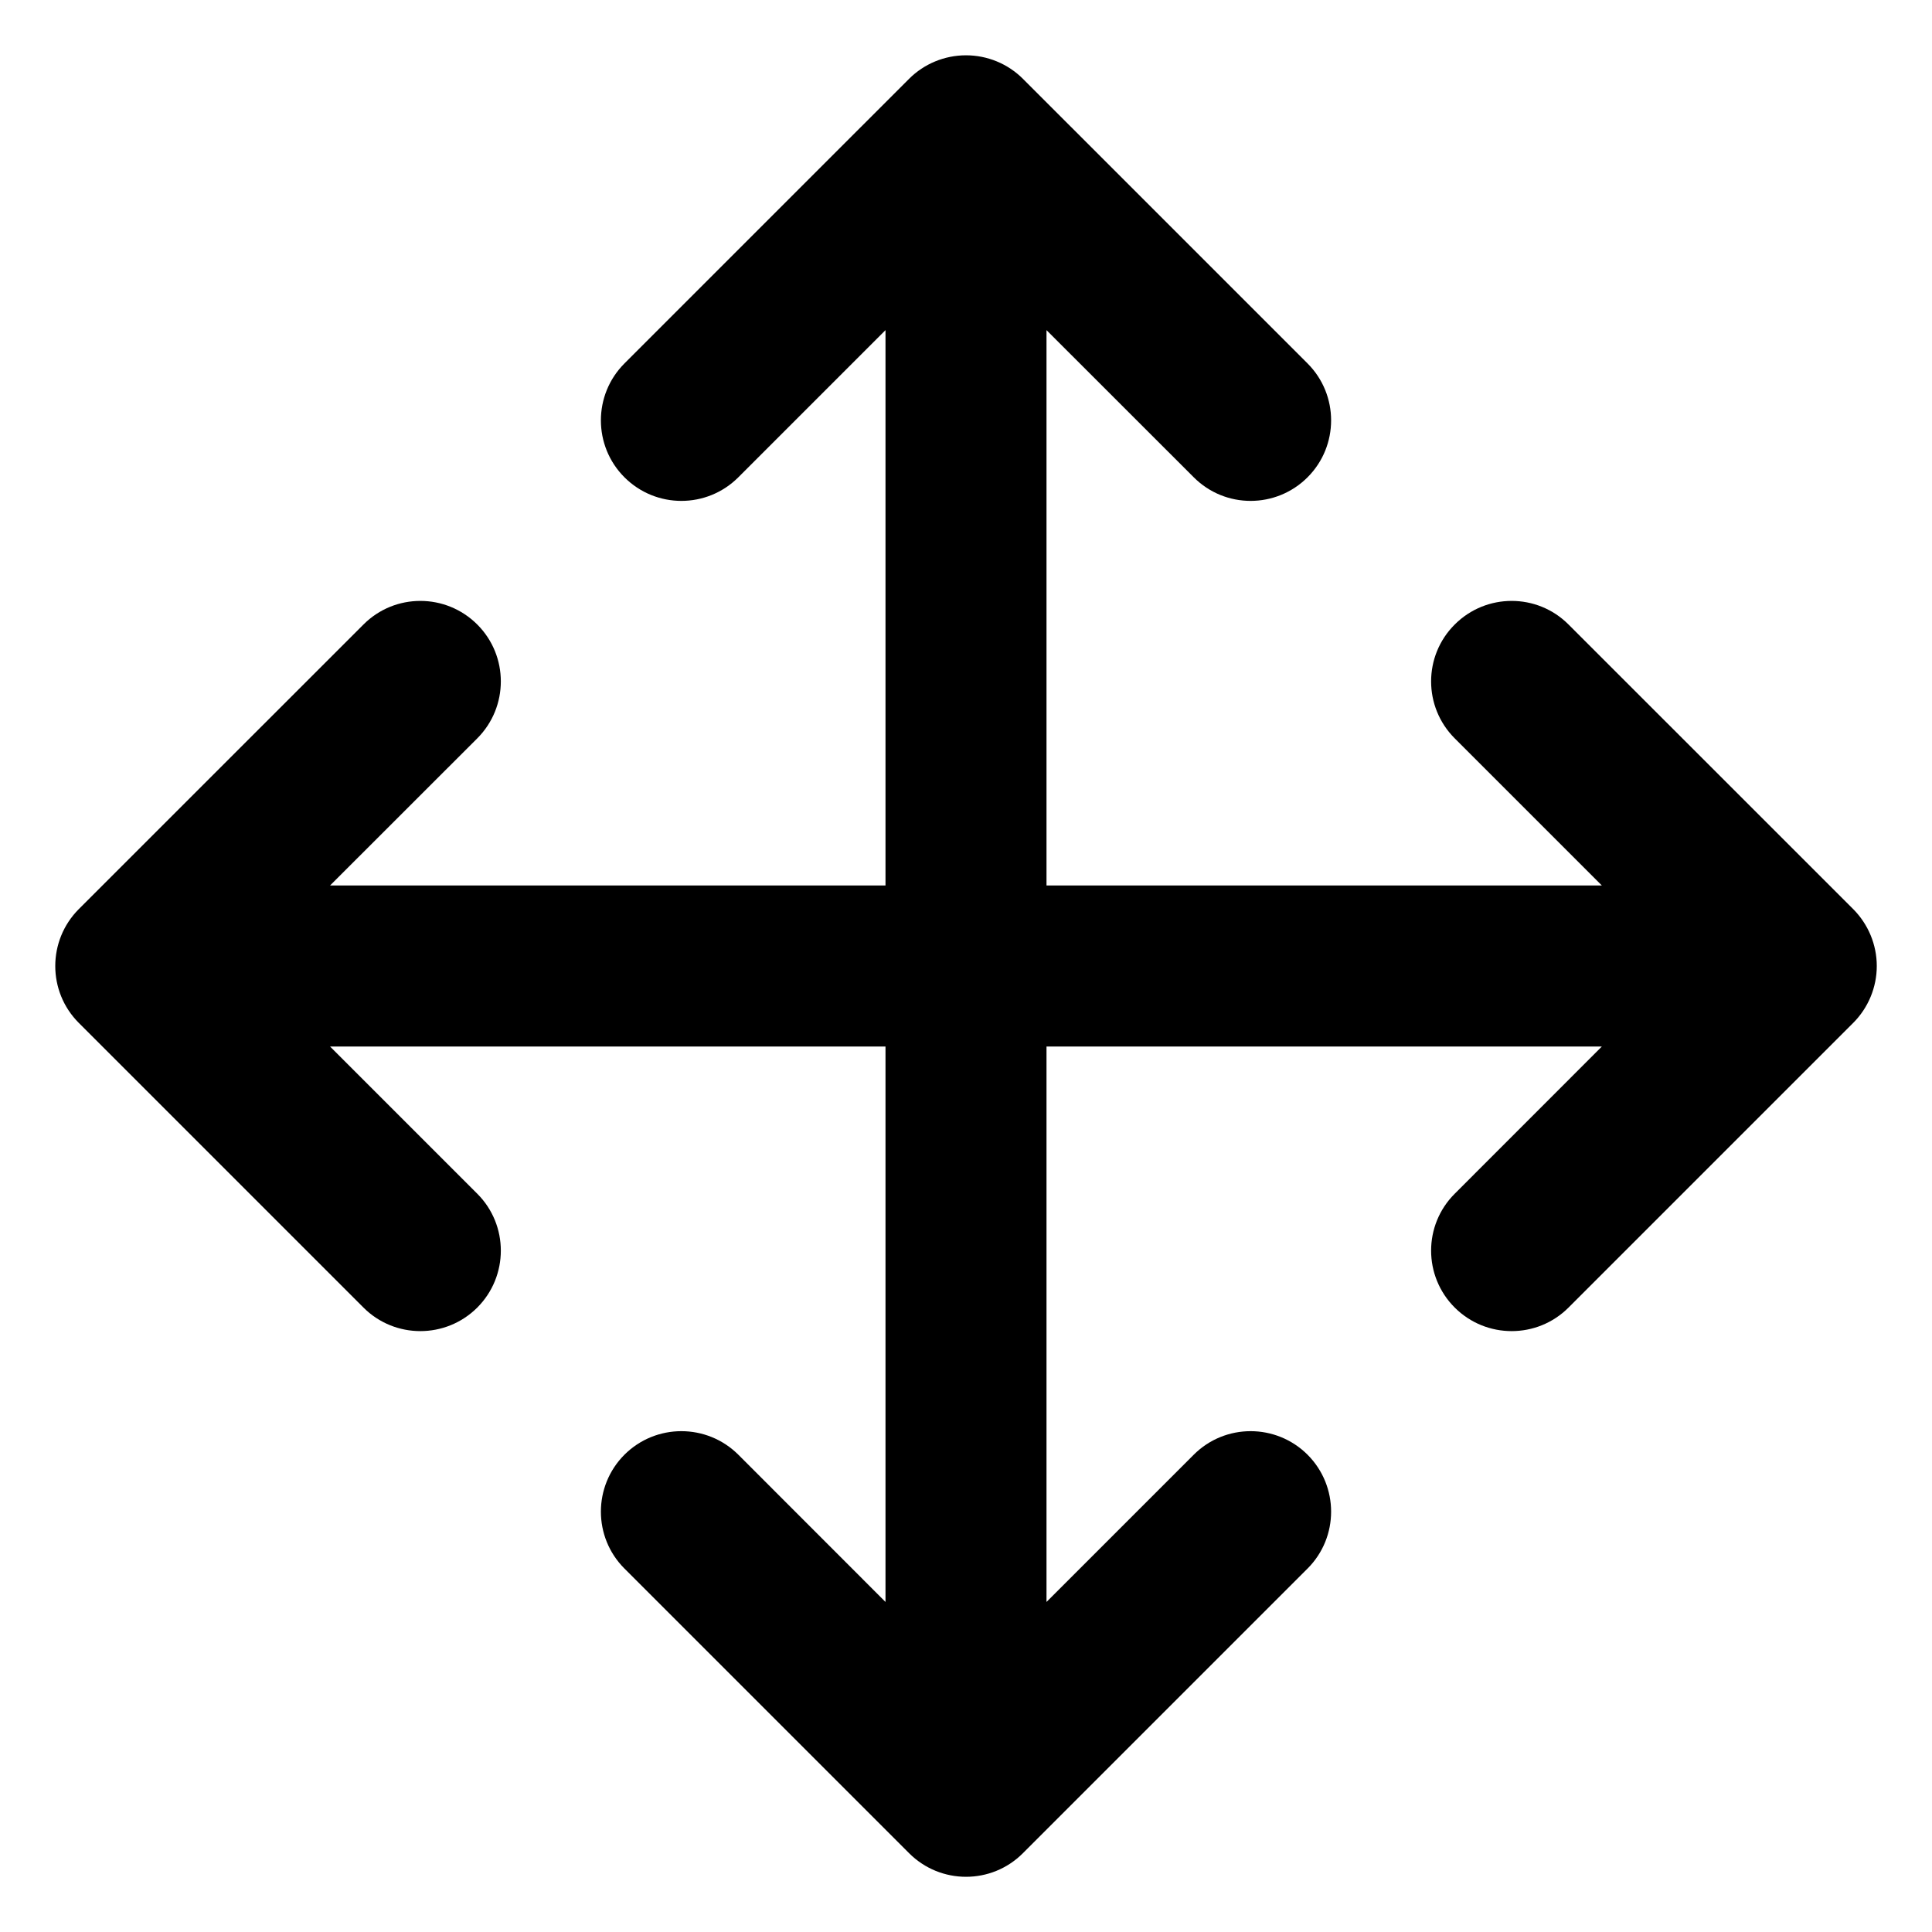 <svg width="24" height="24" viewBox="0 0 24 24" fill="none" xmlns="http://www.w3.org/2000/svg">
<g clip-path="url(#clip0_1215_6369)">
<path fill-rule="evenodd" clip-rule="evenodd" d="M11.293 23.021C11.684 23.412 12.317 23.412 12.707 23.021L16.243 19.485C16.633 19.095 16.633 18.462 16.243 18.071C15.852 17.681 15.219 17.681 14.829 18.071L13 19.9V13L19.899 13L18.071 14.829C17.68 15.219 17.68 15.852 18.071 16.243C18.462 16.633 19.095 16.633 19.485 16.243L23.021 12.707C23.208 12.52 23.314 12.265 23.314 12C23.314 11.735 23.208 11.481 23.021 11.293L19.485 7.758C19.095 7.367 18.462 7.367 18.071 7.758C17.68 8.148 17.68 8.781 18.071 9.172L19.899 11L13 11V4.101L14.829 5.929C15.219 6.32 15.852 6.32 16.243 5.929C16.633 5.539 16.633 4.905 16.243 4.515L12.707 0.979C12.52 0.792 12.265 0.687 12 0.687C11.735 0.687 11.48 0.792 11.293 0.979L7.757 4.515C7.367 4.905 7.367 5.539 7.757 5.929C8.148 6.32 8.781 6.32 9.172 5.929L11 4.101V11L4.1 11L5.929 9.172C6.319 8.781 6.319 8.148 5.929 7.758C5.538 7.367 4.905 7.367 4.515 7.758L0.979 11.293C0.589 11.684 0.589 12.317 0.979 12.707L4.515 16.243C4.905 16.633 5.538 16.633 5.929 16.243C6.319 15.852 6.319 15.219 5.929 14.829L4.1 13L11 13V19.9L9.172 18.071C8.781 17.681 8.148 17.681 7.757 18.071C7.367 18.462 7.367 19.095 7.757 19.485L11.293 23.021Z" fill="black"/>
</g>
<defs>
<clipPath id="clip0_1215_6369">
<rect width="24" height="24" fill="white"/>
</clipPath>
</defs>
</svg>
